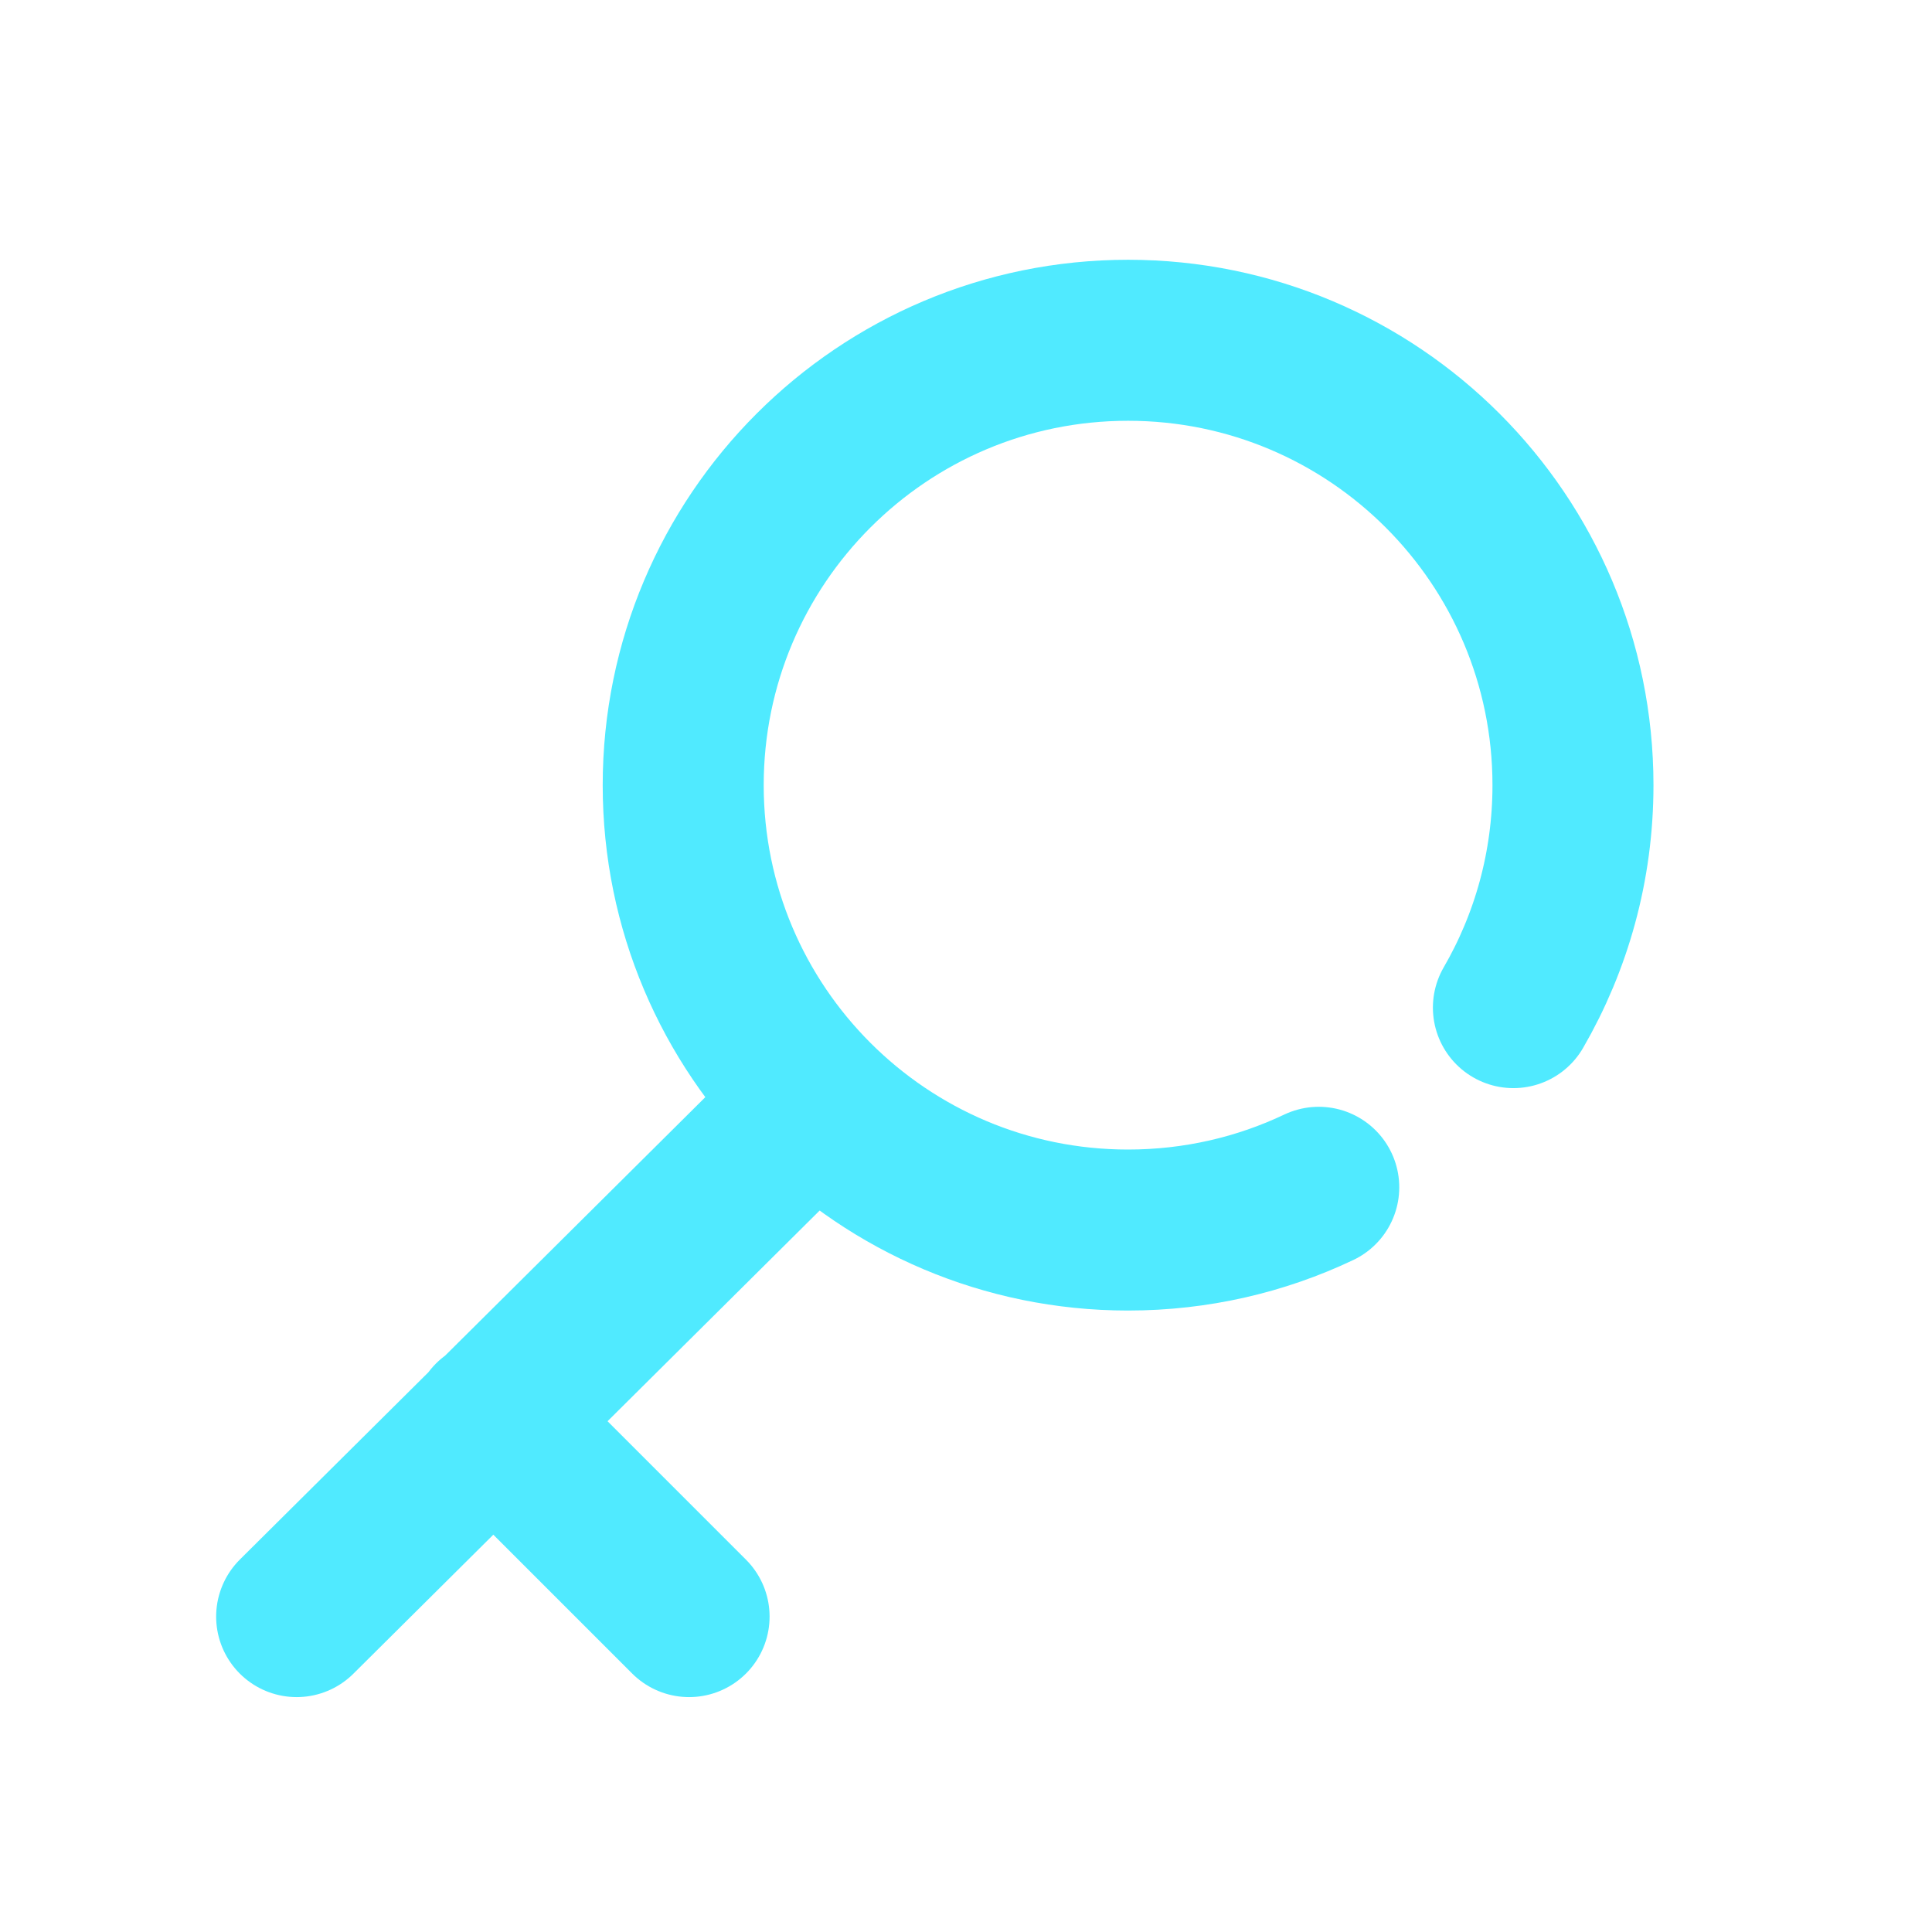 <svg width="24" height="24" viewBox="0 0 24 24" fill="none" xmlns="http://www.w3.org/2000/svg">
<g opacity="0.8">
<path d="M3.685 20.082L9.882 13.926M6.123 17.645L8.56 20.082" stroke="#24E5FF" stroke-width="2" stroke-linecap="round"/>
<path d="M18.8 12.517C19.271 11.704 19.54 10.761 19.54 9.754C19.54 6.702 17.066 4.227 14.013 4.227C10.961 4.227 8.487 6.702 8.487 9.754C8.487 12.806 10.961 15.28 14.013 15.28C14.861 15.28 15.664 15.09 16.382 14.749" stroke="#24E5FF" stroke-width="2" stroke-linecap="round"/>
</g>
</svg>
